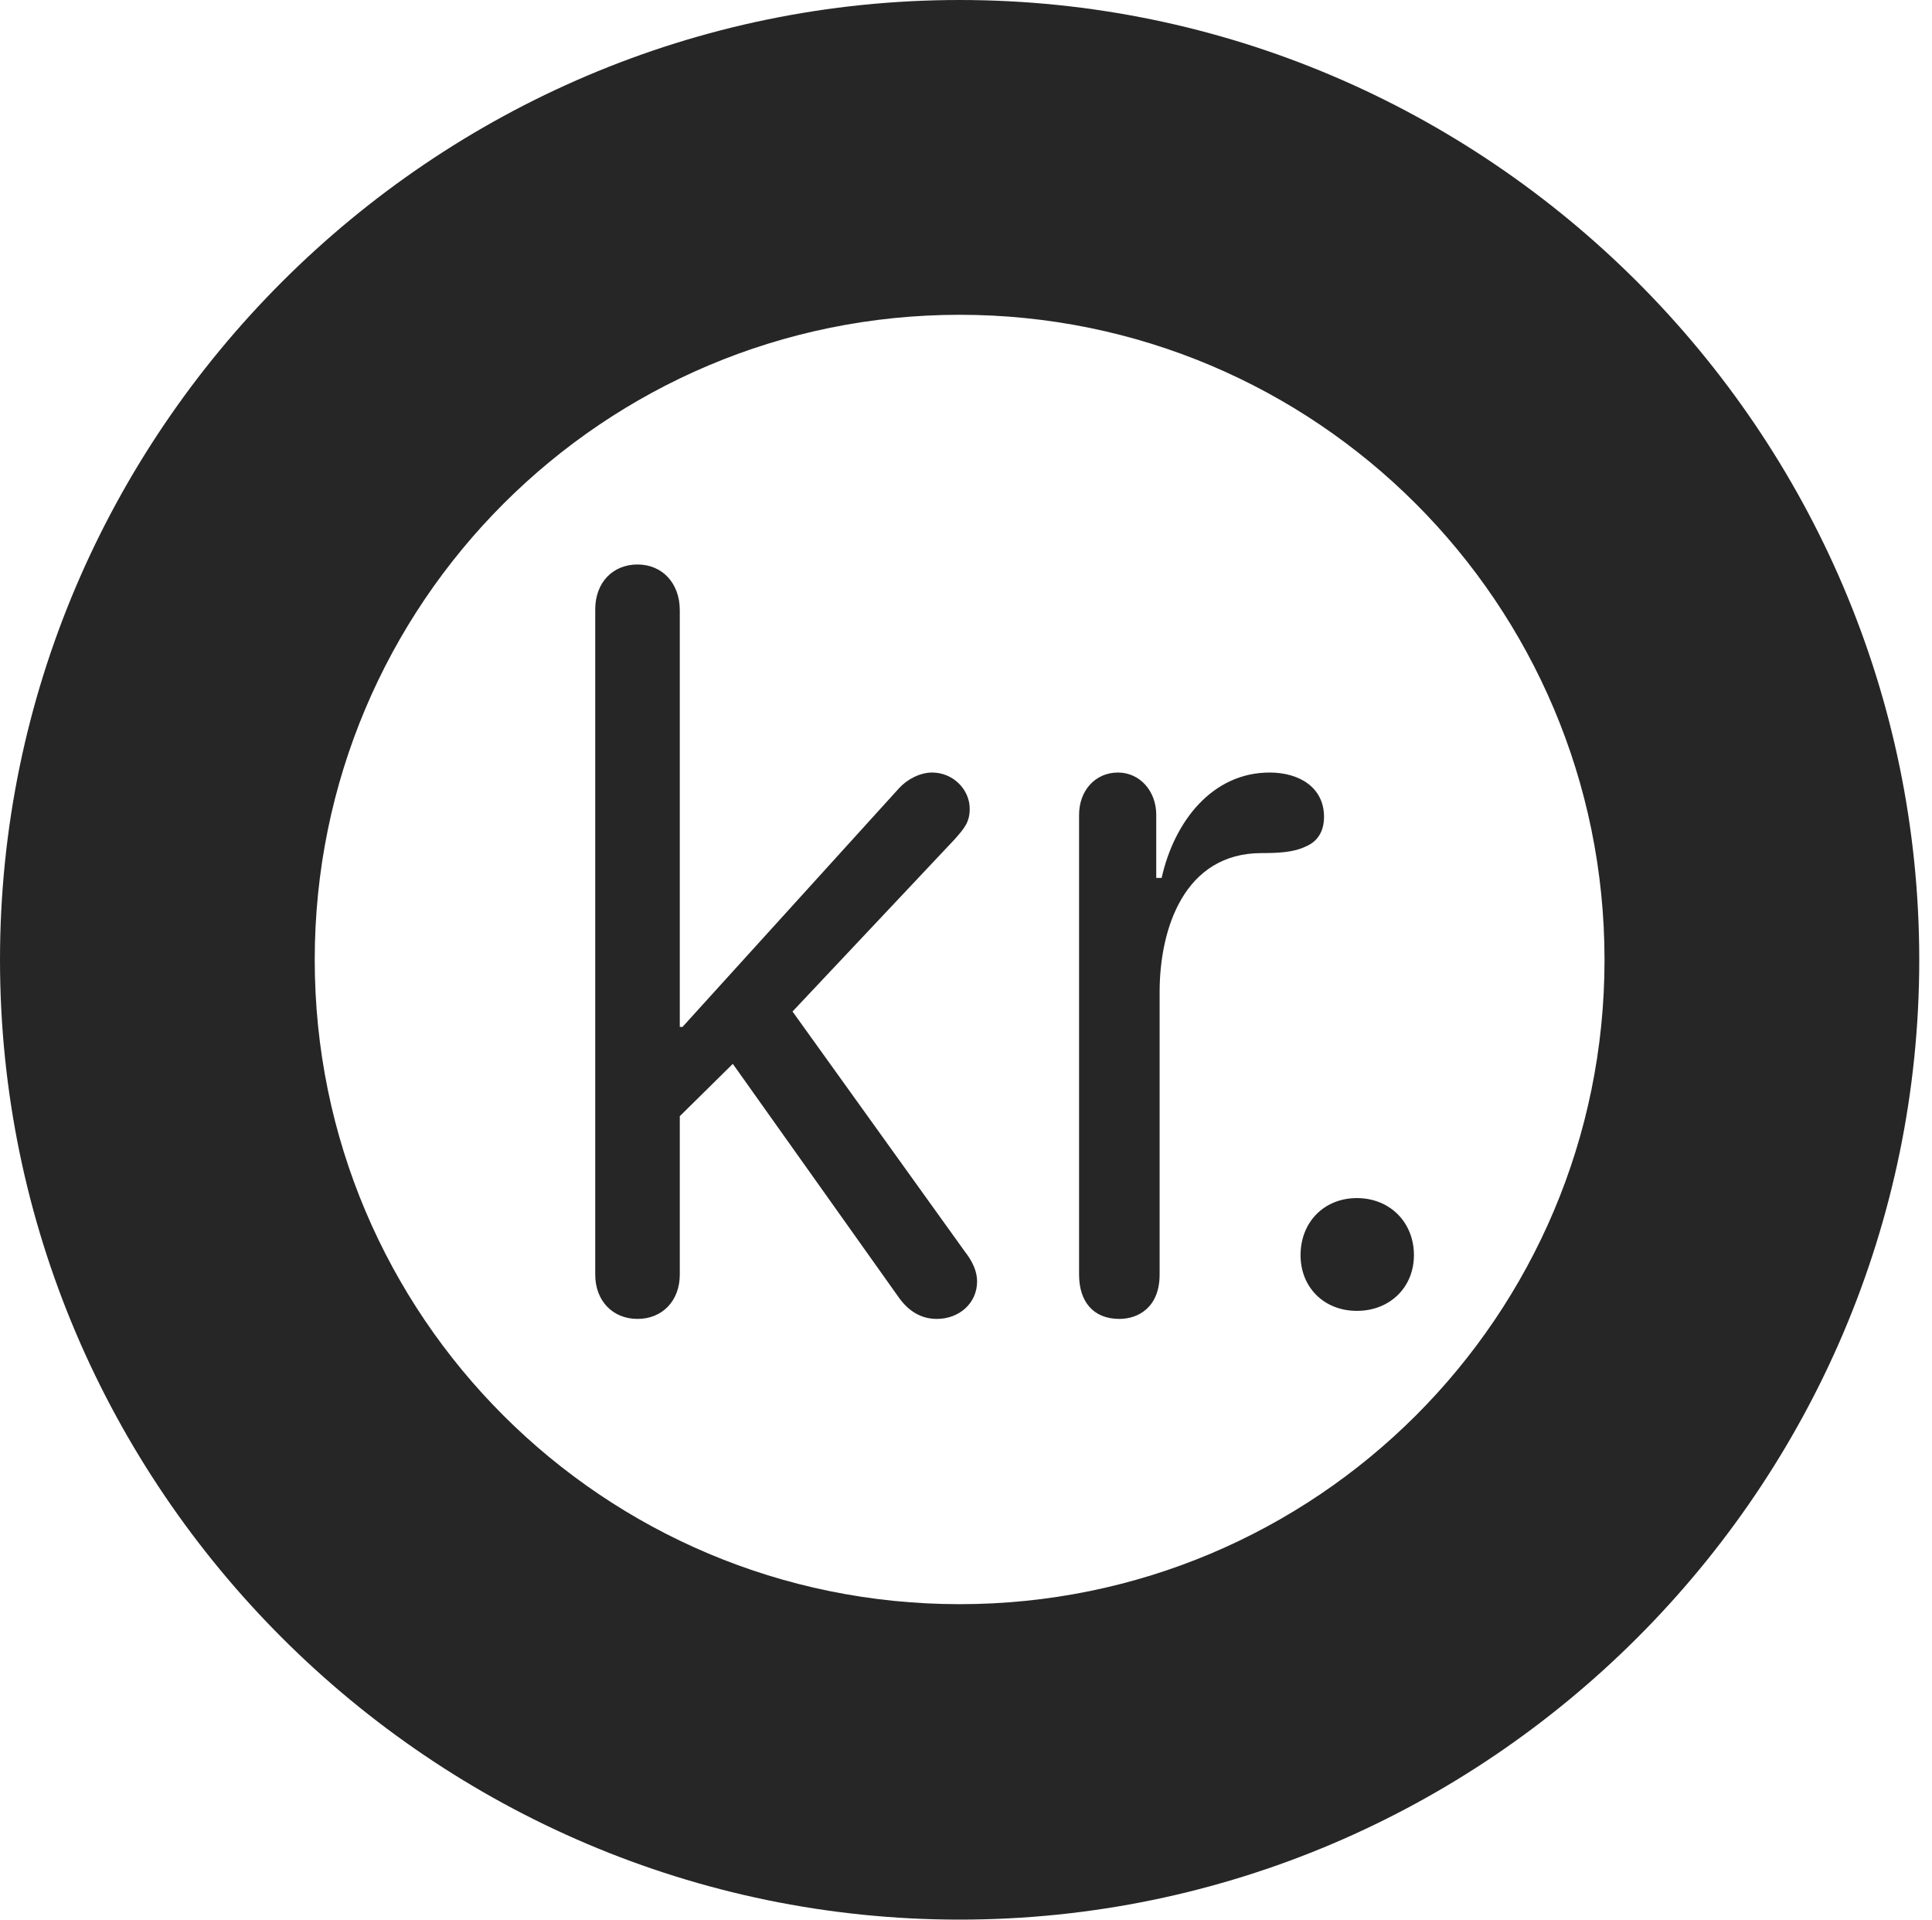 <?xml version="1.0" encoding="UTF-8"?>
<!--Generator: Apple Native CoreSVG 326-->
<!DOCTYPE svg
PUBLIC "-//W3C//DTD SVG 1.1//EN"
       "http://www.w3.org/Graphics/SVG/1.1/DTD/svg11.dtd">
<svg version="1.1" xmlns="http://www.w3.org/2000/svg" xmlns:xlink="http://www.w3.org/1999/xlink" viewBox="0 0 56.23 55.879">
 <g>
  <rect height="55.879" opacity="0" width="56.23" x="0" y="0"/>
  <path d="M27.93 55.859C43.281 55.859 55.859 43.301 55.859 27.93C55.859 12.559 43.281 0 27.93 0C12.578 0 0 12.559 0 27.93C0 43.301 12.578 55.859 27.93 55.859ZM27.93 46.68C17.559 46.68 9.16 38.301 9.16 27.93C9.16 17.559 17.559 9.16 27.93 9.16C38.301 9.16 46.699 17.559 46.699 27.93C46.699 38.301 38.301 46.68 27.93 46.68Z" fill="black" fill-opacity="0.85"/>
  <path d="M18.555 38.379C19.277 38.379 19.785 37.852 19.785 37.09L19.785 32.48L21.328 30.957L26.172 37.773C26.445 38.145 26.797 38.379 27.266 38.379C27.91 38.379 28.438 37.93 28.438 37.285C28.438 36.992 28.301 36.699 28.086 36.426L23.066 29.434L27.793 24.414C28.066 24.102 28.223 23.926 28.223 23.535C28.223 22.969 27.734 22.48 27.129 22.48C26.777 22.48 26.406 22.676 26.172 22.93L19.863 29.883L19.785 29.883L19.785 17.754C19.785 16.973 19.277 16.426 18.555 16.426C17.832 16.426 17.324 16.953 17.324 17.734L17.324 37.09C17.324 37.852 17.832 38.379 18.555 38.379ZM32.578 38.379C33.145 38.379 33.75 38.027 33.75 37.09L33.75 28.867C33.75 27.012 34.473 24.824 36.719 24.824C37.188 24.824 37.656 24.805 38.008 24.629C38.34 24.492 38.535 24.199 38.535 23.77C38.535 22.91 37.812 22.48 36.953 22.48C35.293 22.48 34.18 23.887 33.809 25.547L33.652 25.547L33.652 23.711C33.652 23.008 33.164 22.48 32.539 22.48C31.875 22.48 31.406 23.008 31.406 23.711L31.406 37.09C31.406 37.871 31.816 38.379 32.578 38.379ZM39.492 38.145C40.449 38.145 41.152 37.461 41.152 36.523C41.152 35.566 40.449 34.863 39.492 34.863C38.535 34.863 37.852 35.566 37.852 36.523C37.852 37.461 38.535 38.145 39.492 38.145Z" fill="black" fill-opacity="0.85"/>
 </g>
</svg>
